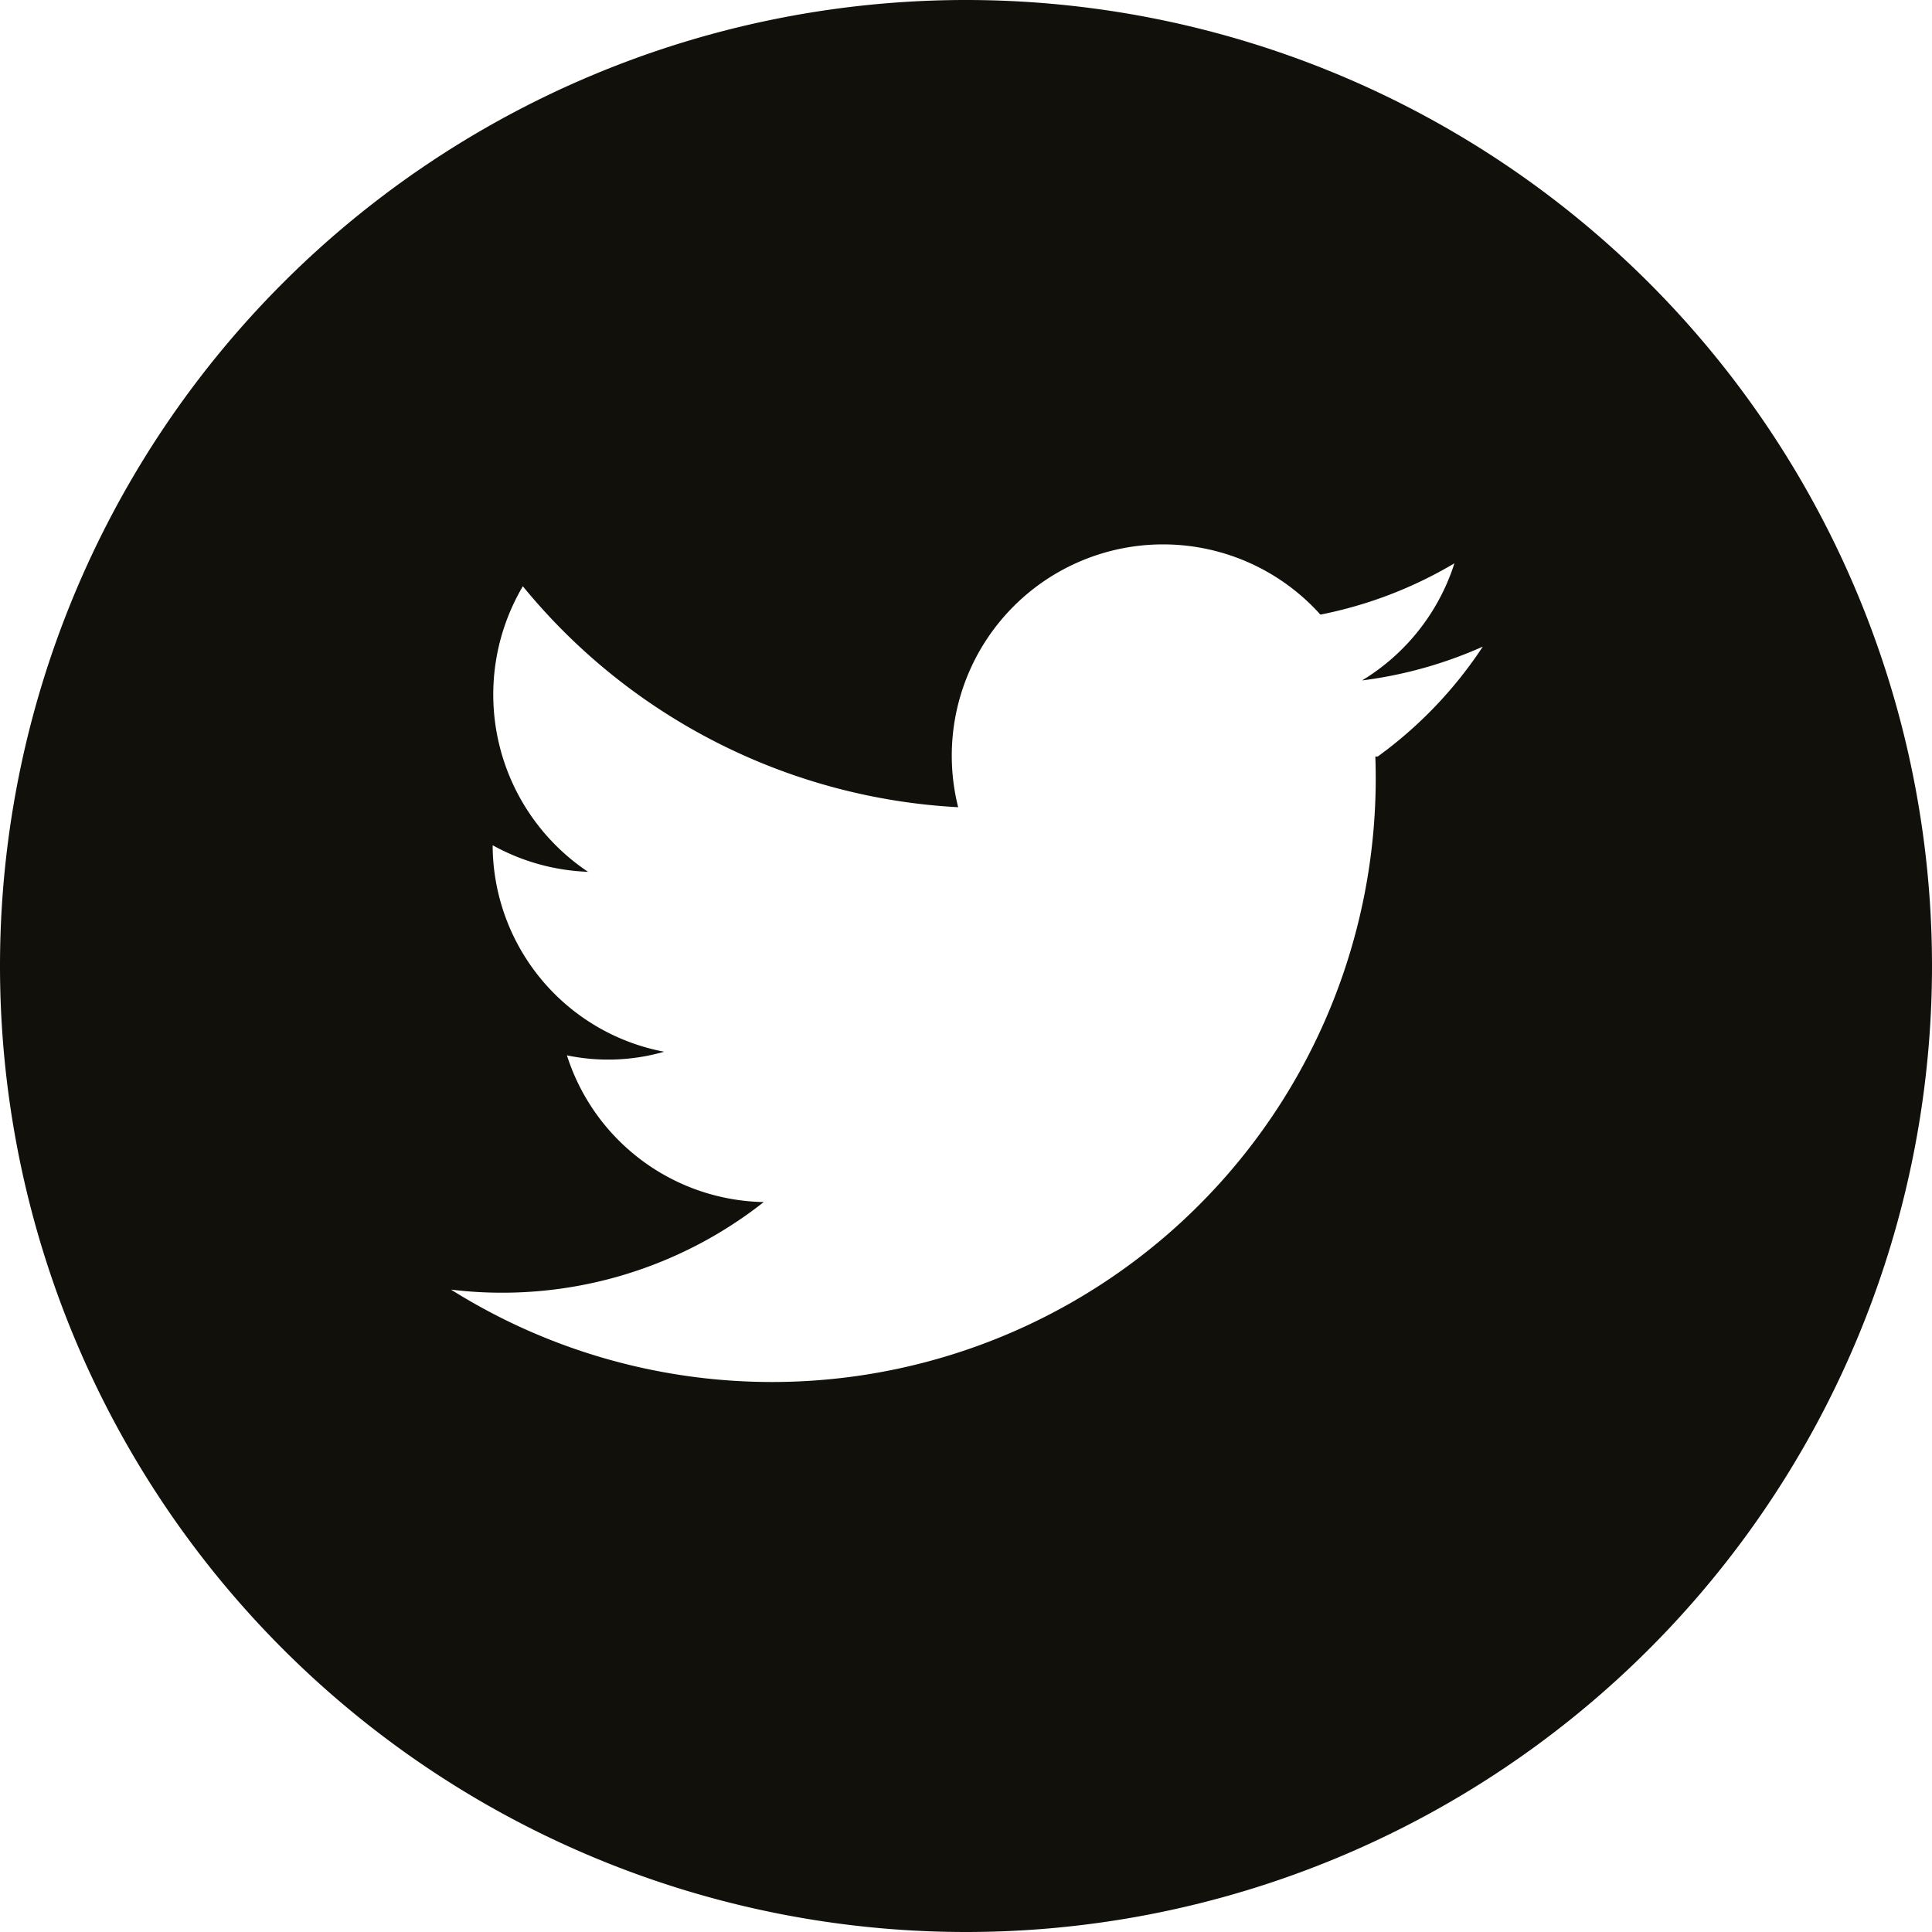<svg xmlns="http://www.w3.org/2000/svg" viewBox="0 0 32 32" xmlns:v="https://vecta.io/nano"><path d="M16,0A16,16,0,0,0,0,16H0a16,16,0,0,0,32,0h0A16,16,0,0,0,16,0Zm6.78,12.53A10,10,0,0,1,7.47,21.36a7,7,0,0,0,5.18-1.45,3.49,3.49,0,0,1-3.26-2.43A3.36,3.36,0,0,0,11,17.42,3.49,3.49,0,0,1,8.16,14a3.52,3.52,0,0,0,1.58.44A3.53,3.53,0,0,1,8.66,9.71a10,10,0,0,0,7.21,3.66,3.5,3.5,0,0,1,6-3.19,7,7,0,0,0,2.22-.85,3.52,3.52,0,0,1-1.53,1.94,7.07,7.07,0,0,0,2-.56,7,7,0,0,1-1.74,1.82Z" fill="#12100b"/></svg>
